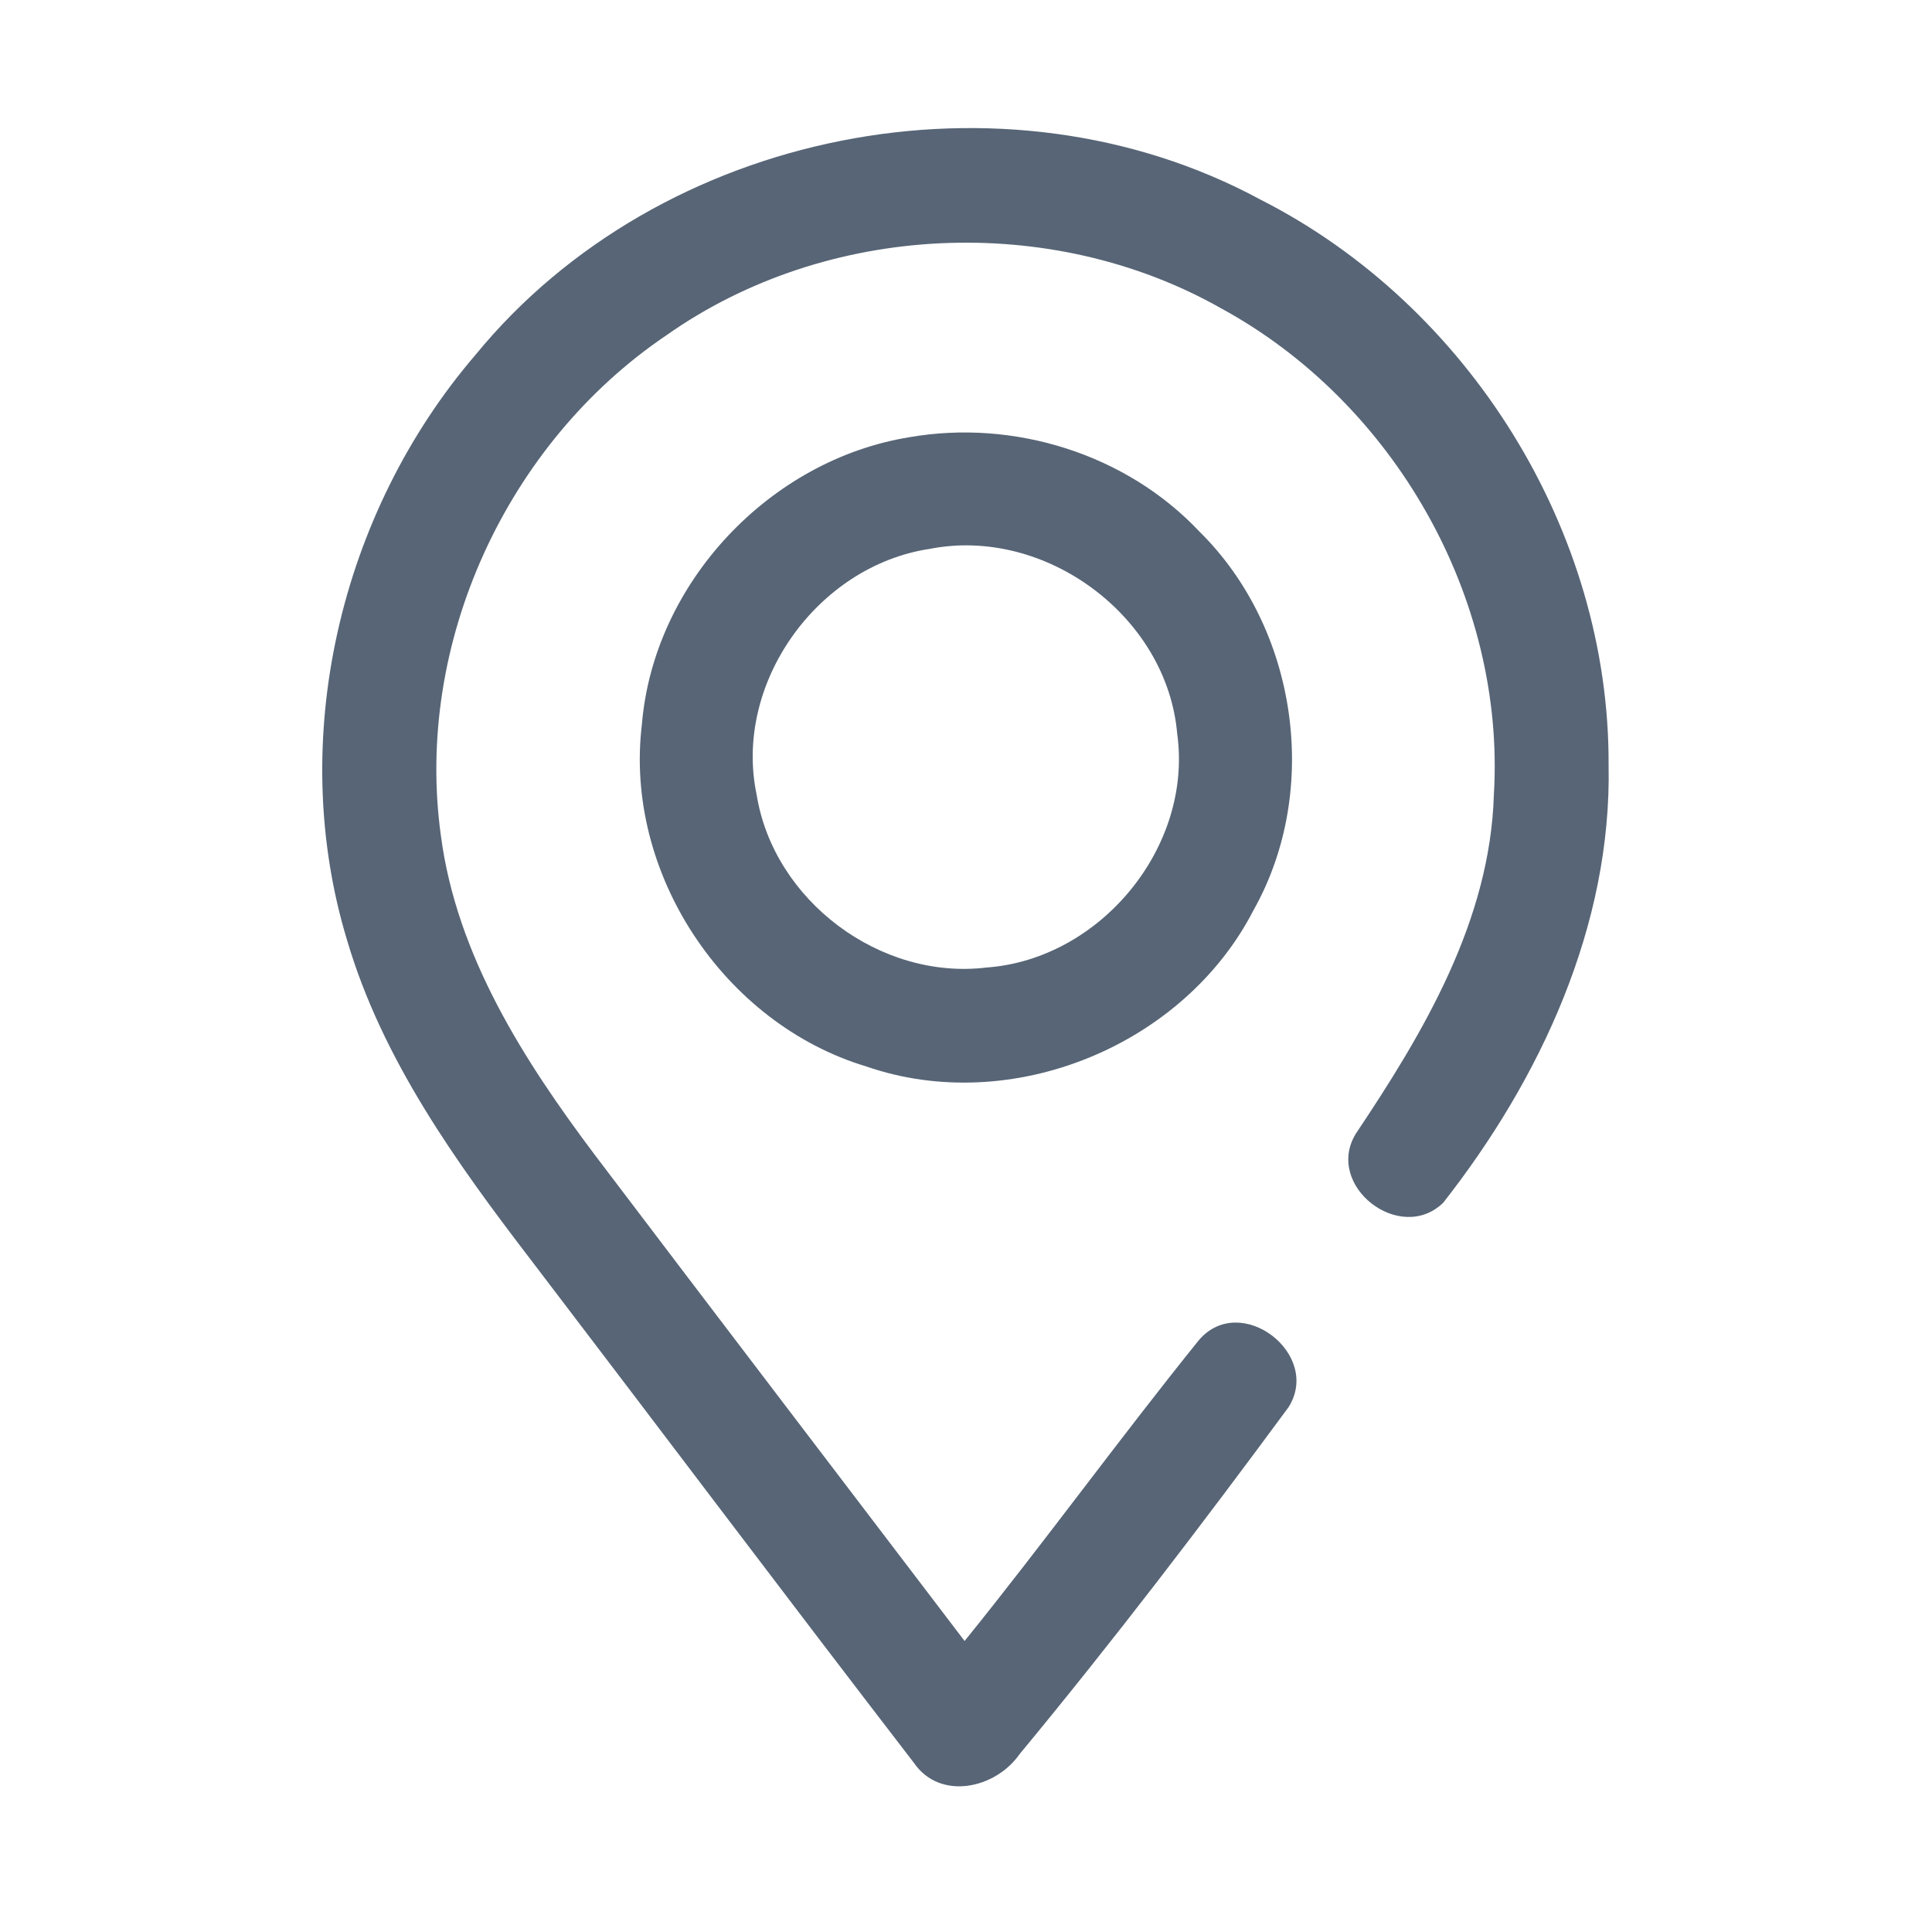<?xml version="1.0" encoding="UTF-8" ?>
<!DOCTYPE svg PUBLIC "-//W3C//DTD SVG 1.1//EN" "http://www.w3.org/Graphics/SVG/1.1/DTD/svg11.dtd">
<svg width="192pt" height="192pt" viewBox="0 0 192 192" version="1.1" xmlns="http://www.w3.org/2000/svg">
<g id="#576576ff">
<path fill="#576576" opacity="1.00" d=" M 47.25 35.27 C 65.58 12.87 99.80 6.07 125.27 19.84 C 145.93 30.33 159.96 52.76 159.86 76.00 C 160.19 91.94 153.10 107.20 143.43 119.52 C 139.16 123.69 131.60 117.85 134.73 112.68 C 141.50 102.57 148.09 91.48 148.46 78.96 C 149.63 59.39 138.50 39.97 121.35 30.64 C 104.43 21.06 82.14 22.10 66.24 33.31 C 50.34 44.04 41.18 63.95 43.81 83.01 C 45.37 94.97 52.07 105.41 59.17 114.85 C 71.37 130.95 83.63 147.01 95.86 163.08 C 103.81 153.25 111.23 142.99 119.17 133.15 C 123.32 128.36 131.39 134.59 128.05 139.85 C 119.43 151.54 110.59 163.13 101.32 174.33 C 98.94 177.75 93.42 179.00 90.80 175.16 C 78.04 158.58 65.46 141.85 52.77 125.22 C 45.33 115.51 37.99 105.31 34.49 93.43 C 28.46 73.54 33.78 50.96 47.25 35.27 Z" />
<path fill="#576576" opacity="1.00" d=" M 90.37 43.45 C 100.76 41.64 111.93 45.11 119.19 52.82 C 128.93 62.41 131.30 78.49 124.58 90.44 C 117.64 103.95 100.48 110.97 86.08 105.98 C 71.90 101.71 62.00 86.74 63.79 72.00 C 64.95 57.94 76.48 45.70 90.37 43.45 M 92.38 54.55 C 81.23 56.23 72.85 67.92 75.20 79.01 C 76.90 89.51 87.49 97.44 98.05 96.15 C 109.34 95.33 118.55 84.20 116.99 72.93 C 115.99 61.24 103.86 52.28 92.38 54.55 Z" />
</g>
</svg>

